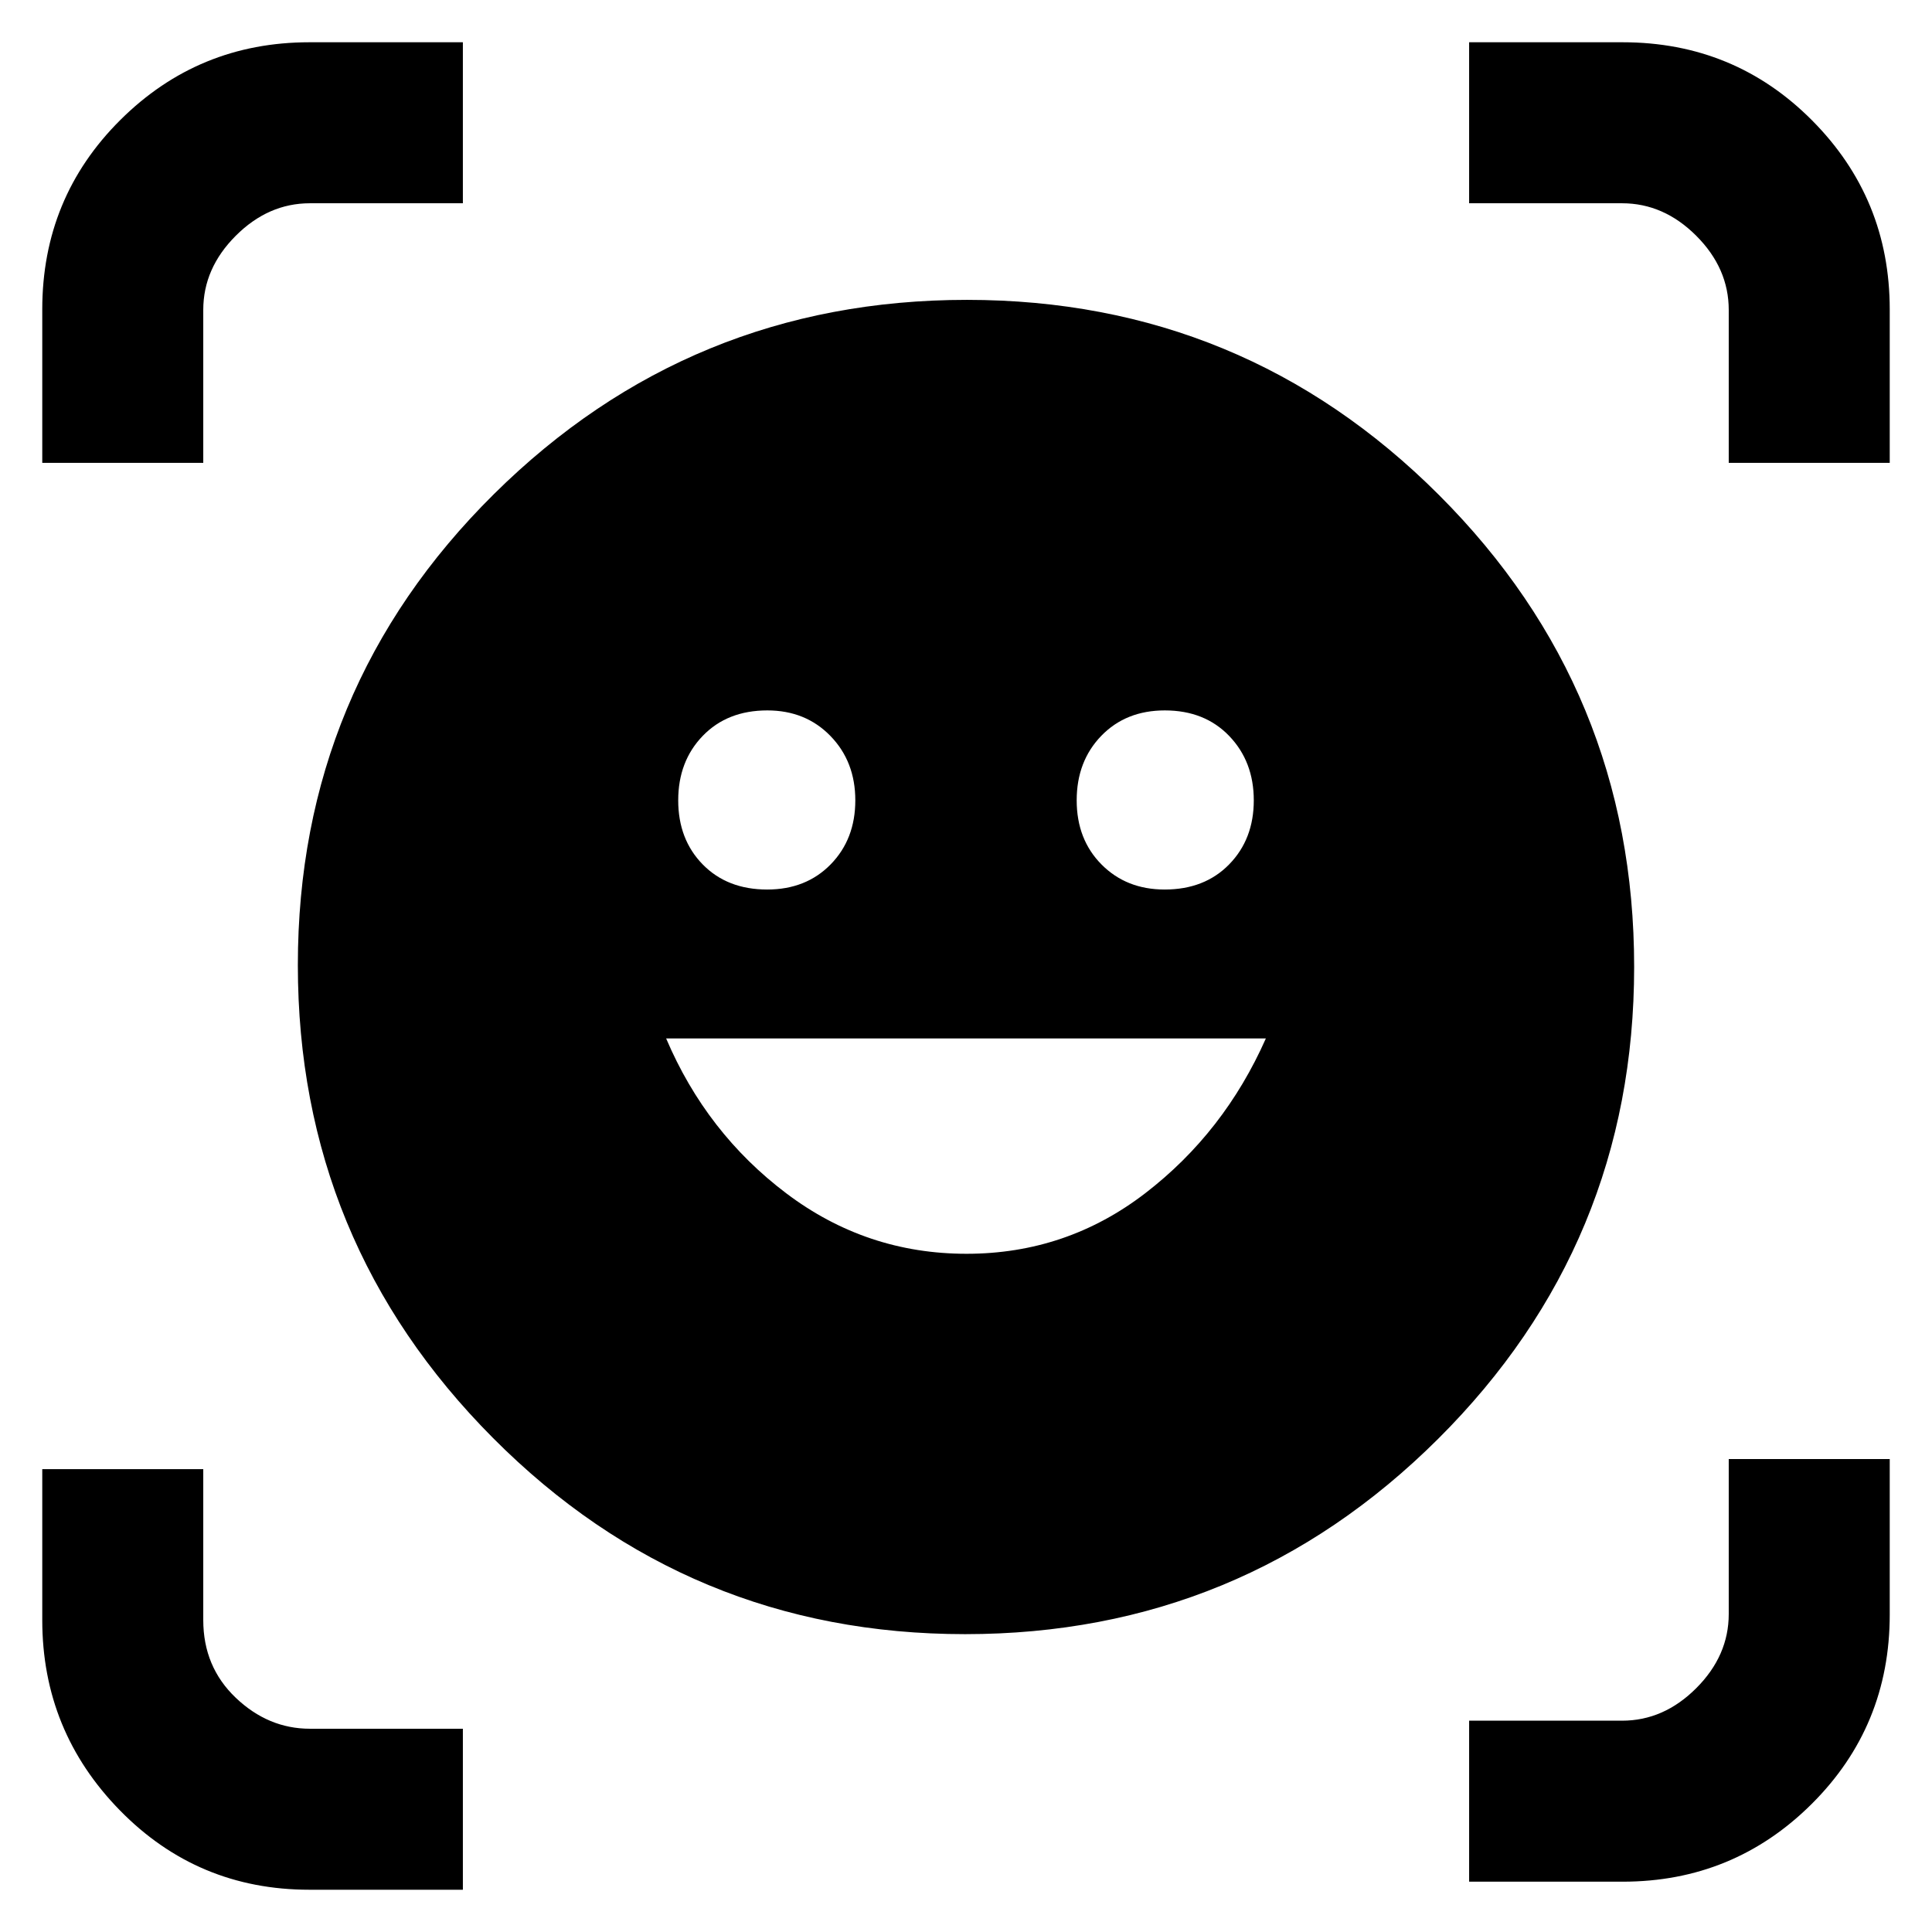 <svg xmlns="http://www.w3.org/2000/svg" height="48" viewBox="0 -960 960 960" width="48"><path d="M480.445-811Q618-811 715-714.055t97 234.5Q812-342 714.555-245t-235 97Q342-148 245-245.445t-97-235Q148-618 245.445-714.5t235-96.5Zm-.189 474q49.744 0 88.918-30.175Q608.348-397.35 629-444H331q20 47 59.756 77t89.5 30ZM337-562.307q0 19.432 12.205 31.869Q361.411-518 381.193-518q19.357 0 31.582-12.52Q425-543.039 425-562.307t-12.348-31.98Q400.304-607 381.289-607q-19.864 0-32.077 12.63Q337-581.739 337-562.307Zm198 0q0 19.432 12.348 31.869Q559.696-518 578.711-518q19.864 0 32.076-12.52Q623-543.039 623-562.307t-12.205-31.98Q598.589-607 578.807-607q-19.357 0-31.582 12.63Q535-581.739 535-562.307ZM21-730v-76.262Q21-861.8 59.808-900.4q38.809-38.6 93.93-38.6H230v80h-76q-20.7 0-36.85 16.15Q101-826.7 101-806v76H21ZM153.738-21Q98.2-21 59.6-60.417 21-99.833 21-155v-75h80v75q0 23.225 16.15 38.613Q133.3-101 154-101h76v80h-76.262ZM730-25v-80h76q20.7 0 36.85-16.15Q859-137.3 859-158v-77h80v77.262q0 55.538-38.808 94.138Q861.383-25 806.262-25H730Zm129-705v-76q0-20.7-16.15-36.85Q826.7-859 806-859h-76v-80h76.262q55.538 0 94.138 38.808 38.6 38.809 38.6 93.93V-730h-80Z"/></svg>